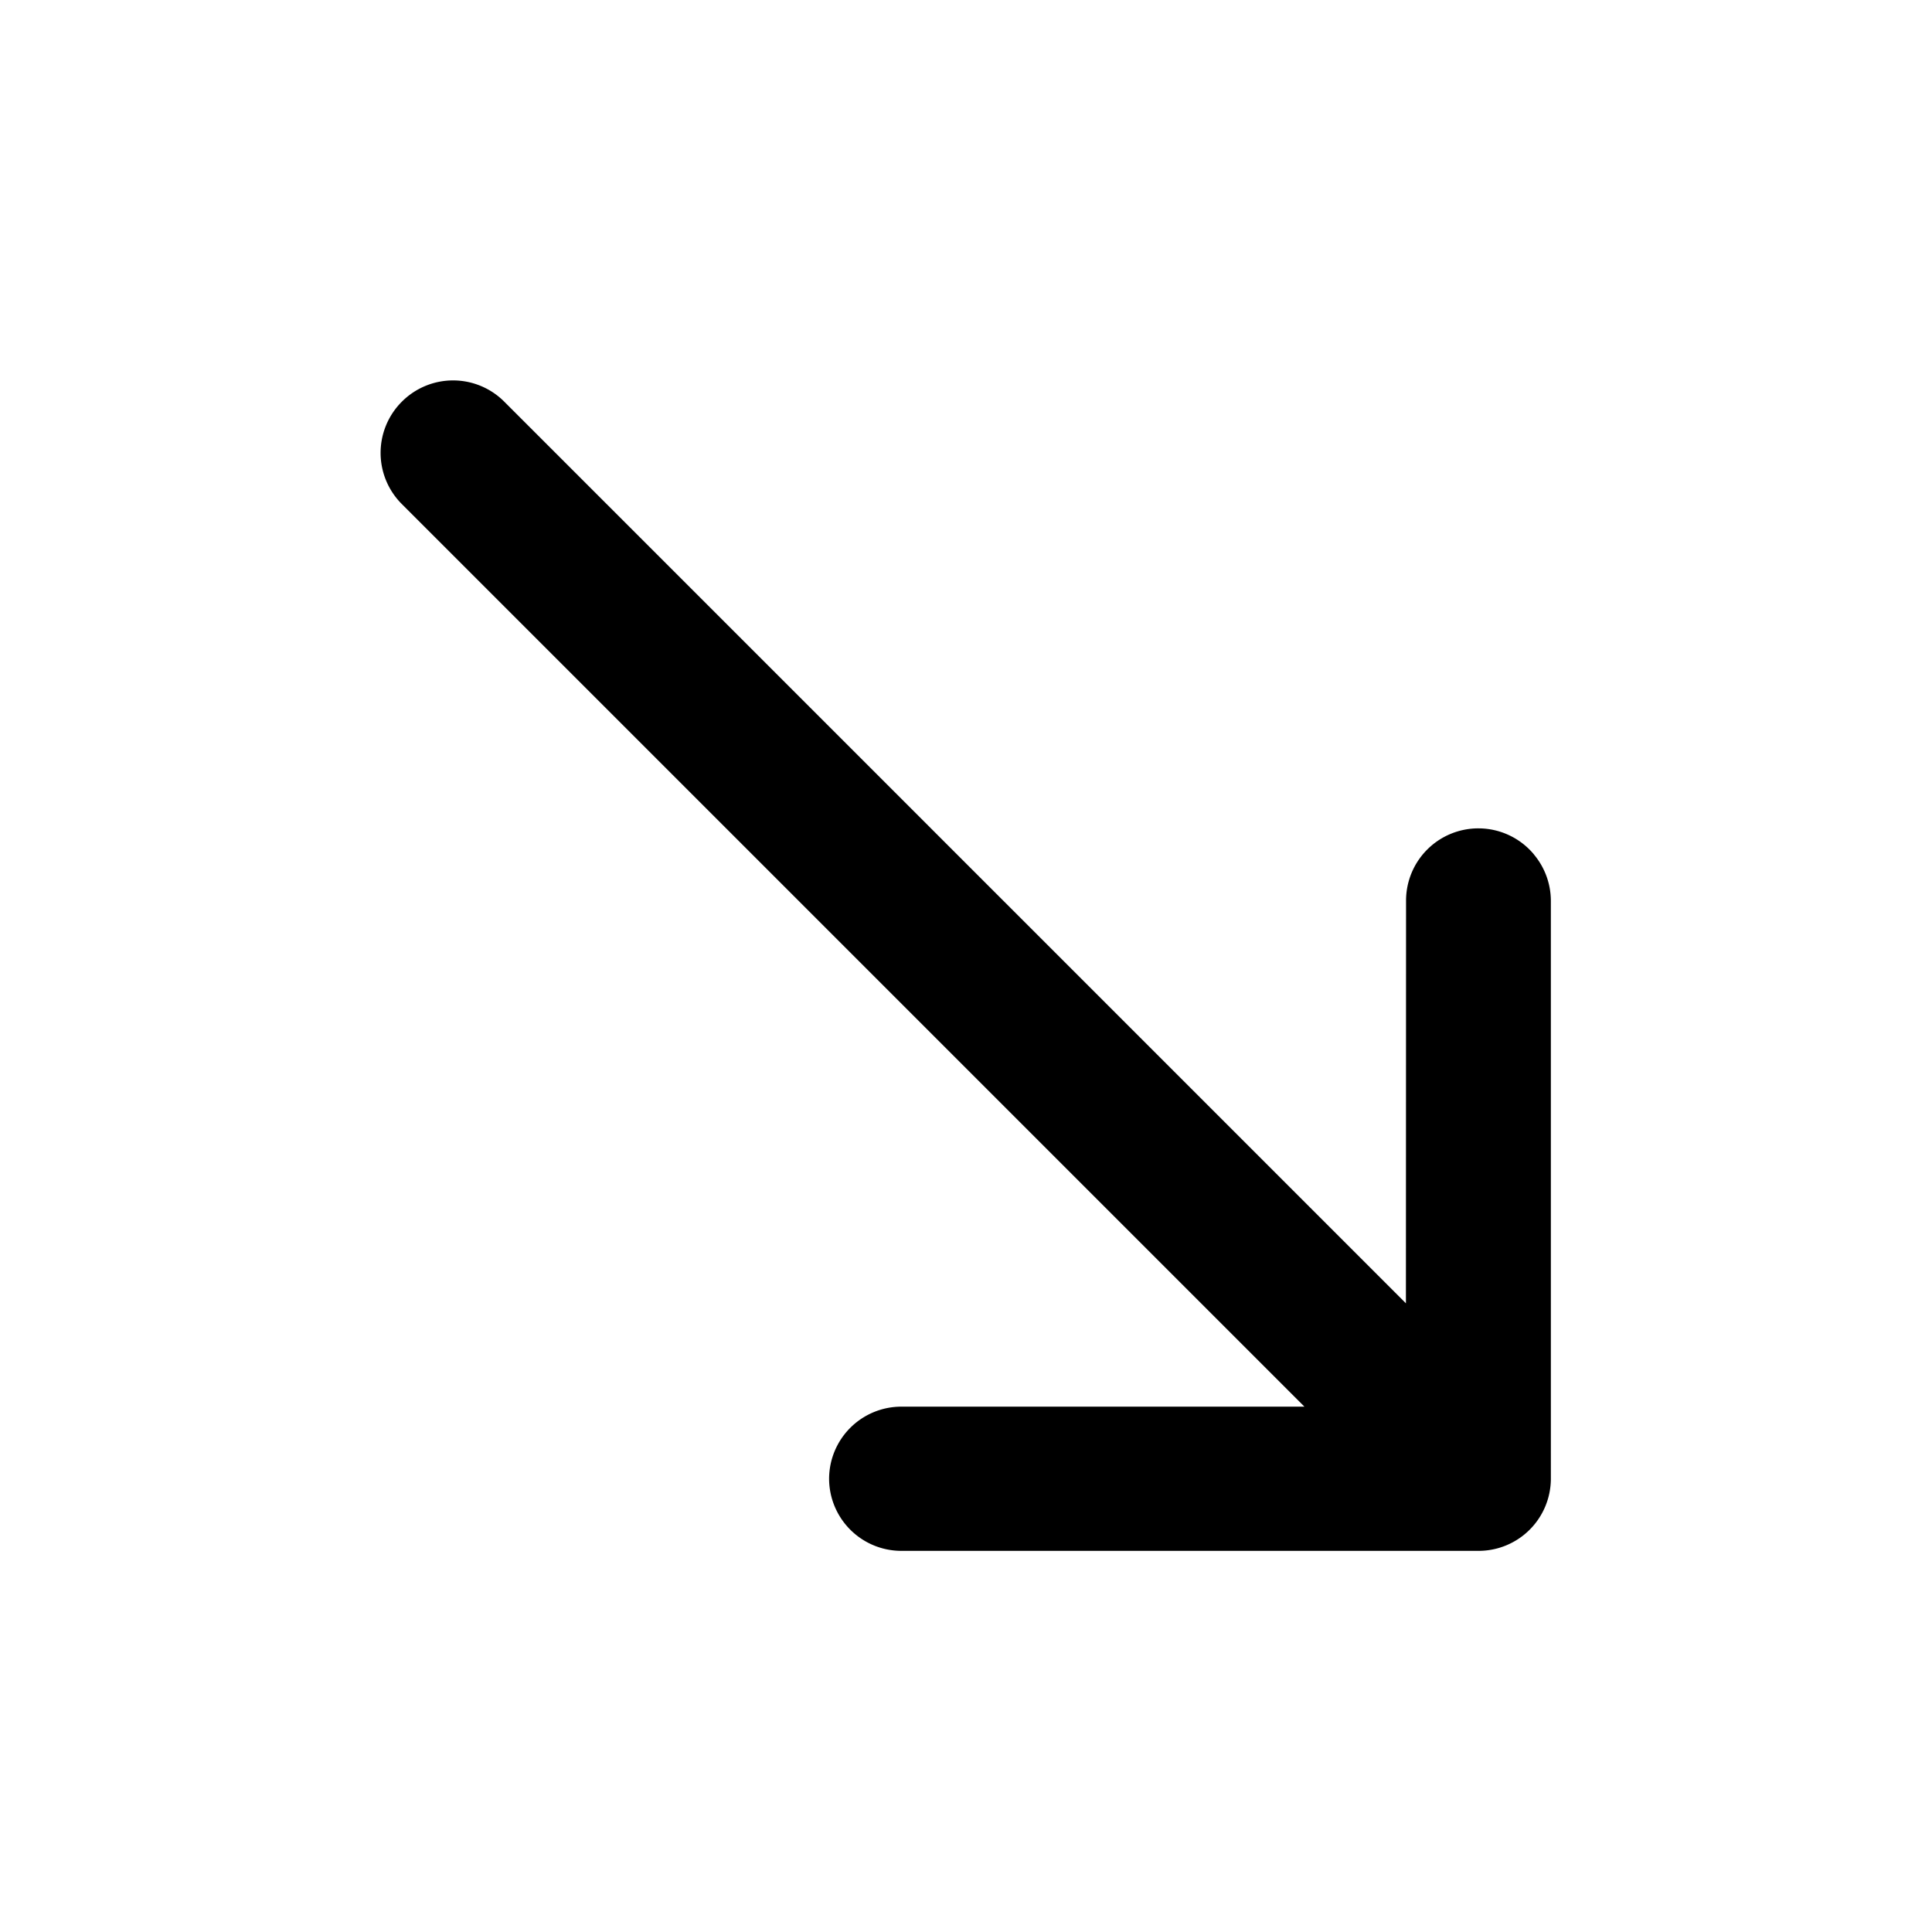 <?xml version="1.0" encoding="UTF-8" standalone="no"?>
<!-- Created with Inkscape (http://www.inkscape.org/) -->

<svg
   width="20"
   height="20"
   viewBox="0 0 5.292 5.292"
   version="1.1"
   id="svg43487"
   xmlns="http://www.w3.org/2000/svg"
   xmlns:svg="http://www.w3.org/2000/svg">
  <defs
     id="defs43484" />
  <g
     id="layer1">
    <path
       id="path43350"
       style="color:#000000;fill:#000000;stroke-width:3.78;stroke-linecap:round;stroke-linejoin:round;-inkscape-stroke:none"
       d="m 4.202,2.341 a 0.198,0.198 0 0 1 0.046,0.127 l 7e-6,1.583 a 0.198,0.198 0 0 1 -0.197,0.197 h -1.583 a 0.198,0.198 0 0 1 -0.197,-0.197 0.198,0.198 0 0 1 0.198,-0.198 h 1.104 l -2.471,-2.471 a 0.198,0.198 0 0 1 -0.002,-0.281 0.198,0.198 0 0 1 0.282,0 l 2.469,2.469 3.6e-4,-1.102 a 0.198,0.198 0 0 1 0.199,-0.199 0.198,0.198 0 0 1 0.151,0.071 z" />
  </g>
</svg>
